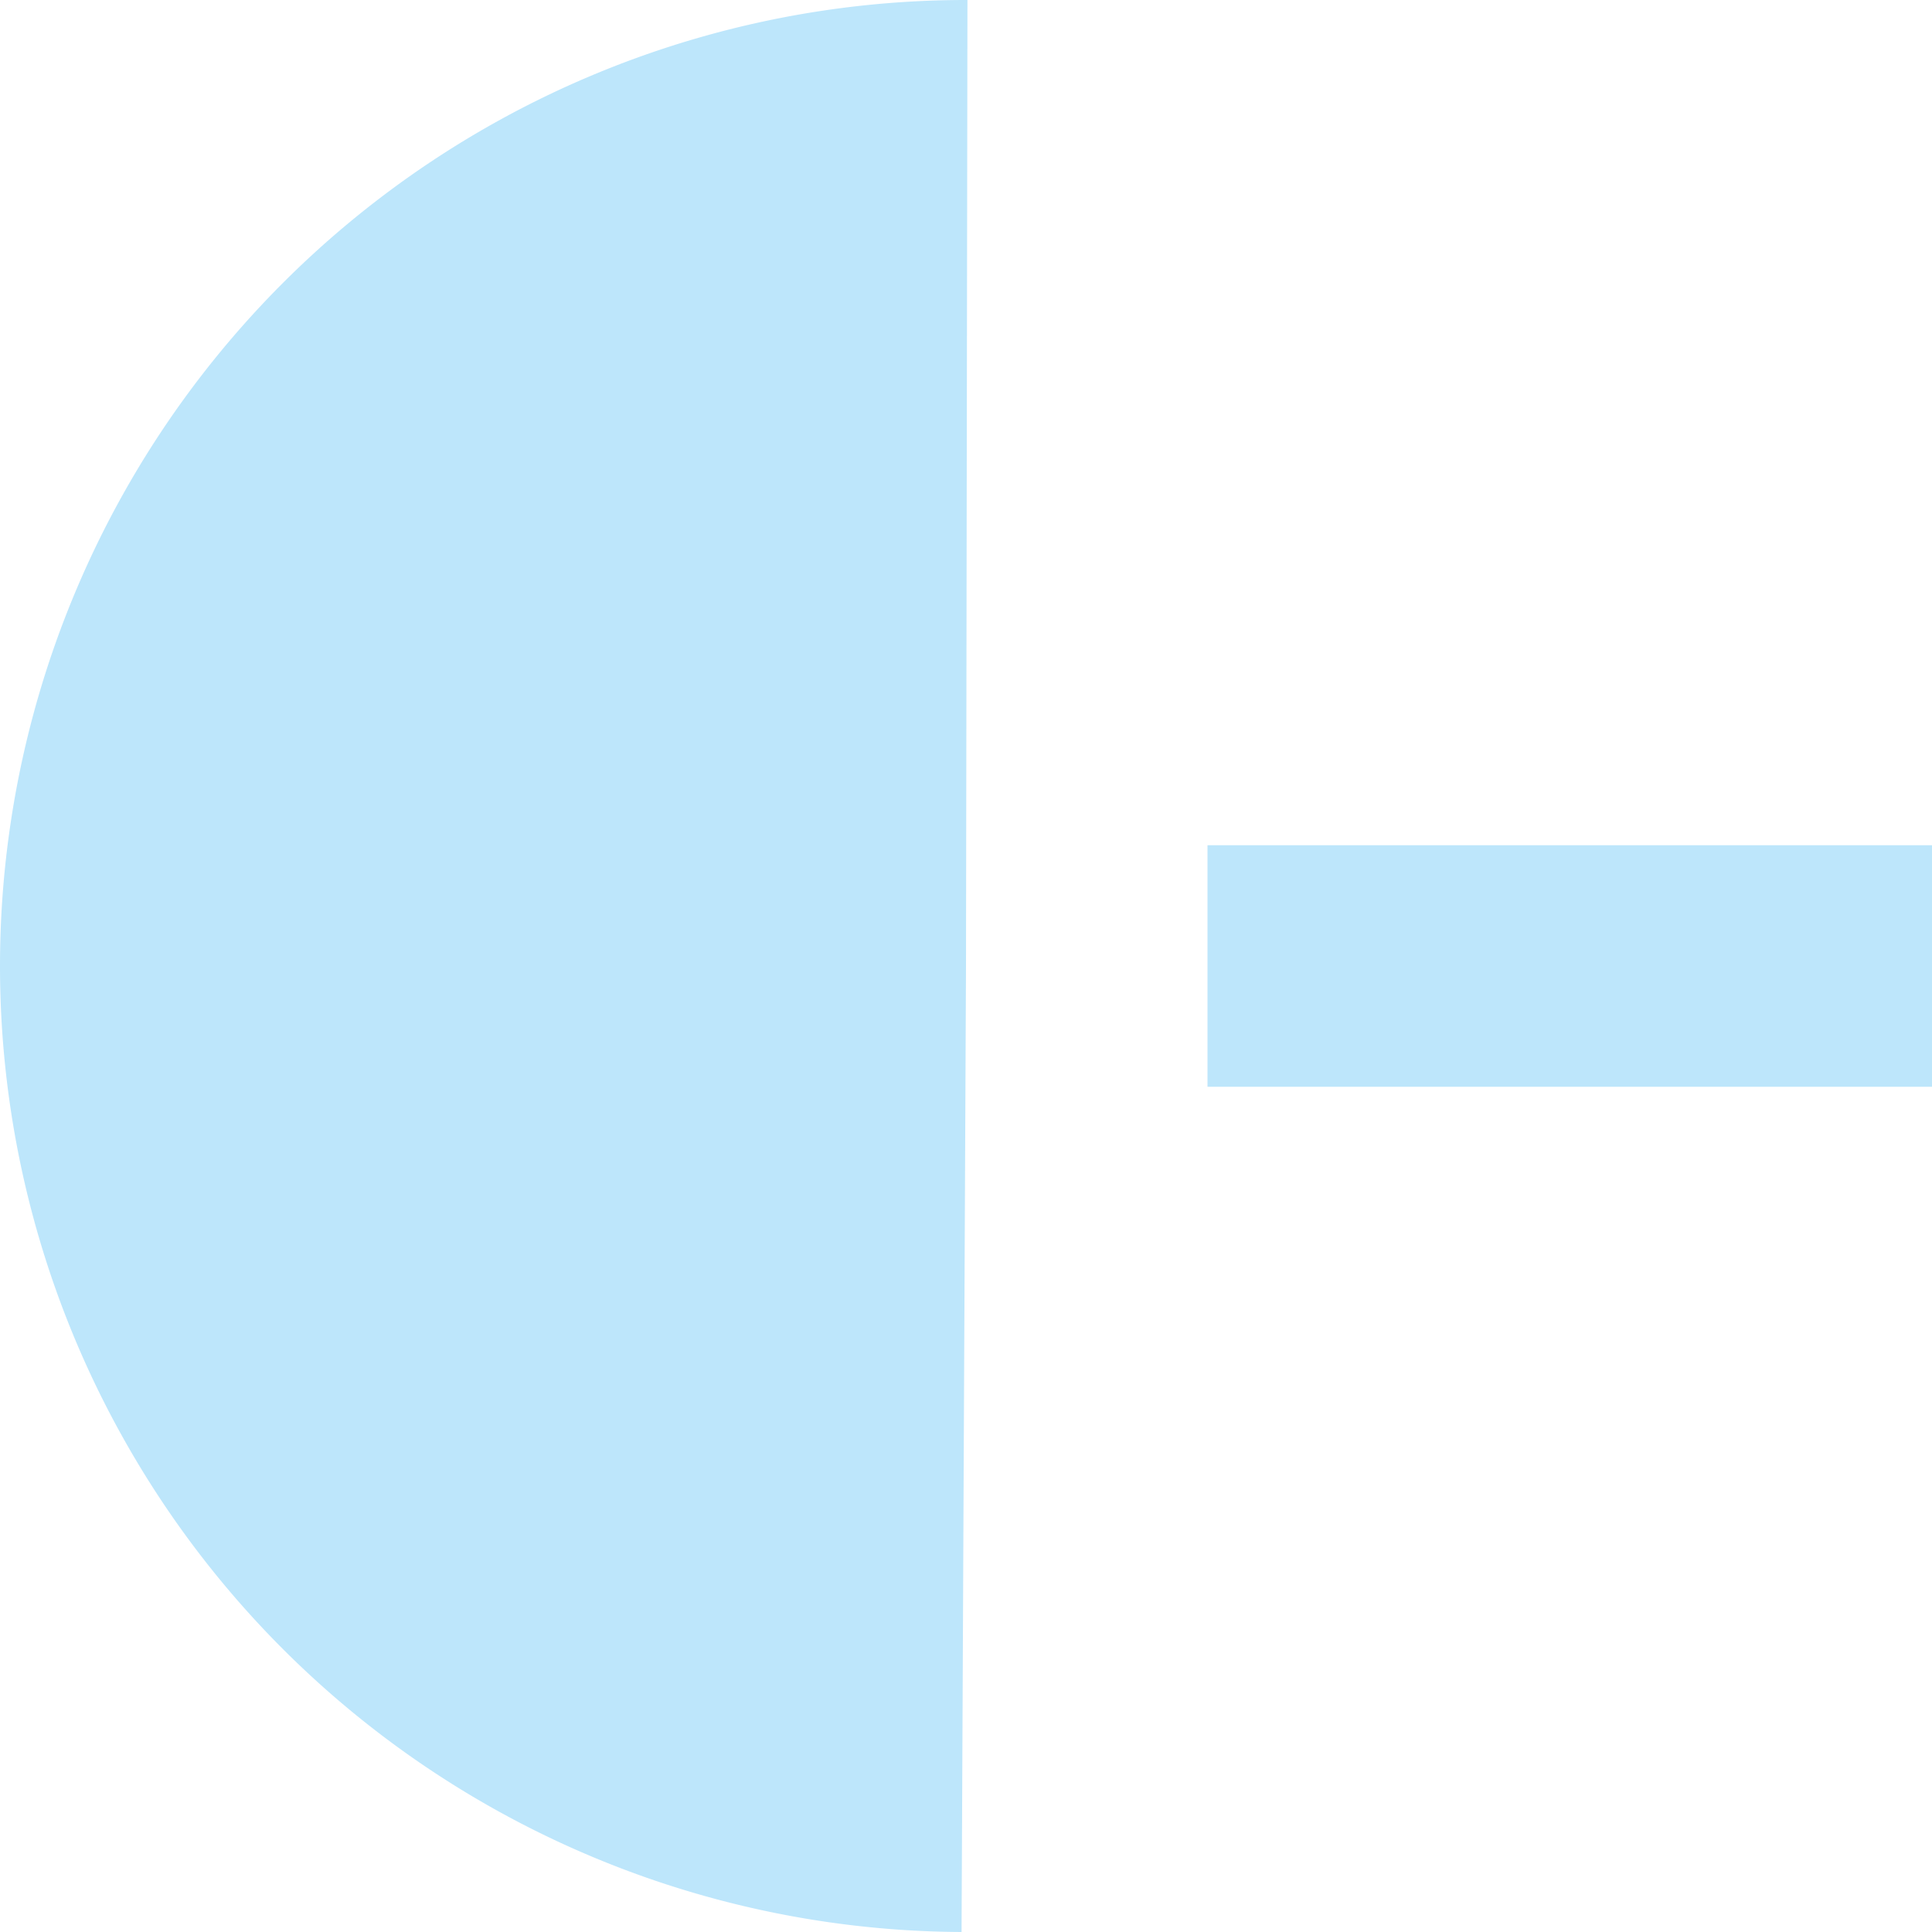 <?xml version="1.0" encoding="UTF-8" standalone="no"?>
<svg
   width="20"
   height="20"
   version="1.1"
   id="svg4"
   sodipodi:docname="audio-volume-muted-symbolic.svg"
   inkscape:version="0.92.4 (5da689c313, 2019-01-14)"
   xmlns:inkscape="http://www.inkscape.org/namespaces/inkscape"
   xmlns:sodipodi="http://sodipodi.sourceforge.net/DTD/sodipodi-0.dtd"
   xmlns="http://www.w3.org/2000/svg"
   xmlns:svg="http://www.w3.org/2000/svg"
   xmlns:rdf="http://www.w3.org/1999/02/22-rdf-syntax-ns#"
   xmlns:cc="http://creativecommons.org/ns#"
   xmlns:dc="http://purl.org/dc/elements/1.1/">
  <defs
     id="defs8" />
  <sodipodi:namedview
     pagecolor="#ffffff"
     bordercolor="#666666"
     borderopacity="1"
     objecttolerance="10"
     gridtolerance="10"
     guidetolerance="10"
     inkscape:pageopacity="0"
     inkscape:pageshadow="2"
     inkscape:window-width="1087"
     inkscape:window-height="480"
     id="namedview6"
     showgrid="false"
     inkscape:zoom="9.8333333"
     inkscape:cx="1.0677966"
     inkscape:cy="12"
     inkscape:window-x="0"
     inkscape:window-y="25"
     inkscape:window-maximized="0"
     inkscape:current-layer="svg4"
     inkscape:showpageshadow="0"
     inkscape:pagecheckerboard="0"
     inkscape:deskcolor="#d1d1d1" />
  <path
     style="color:#4d4d4d;overflow:visible;isolation:auto;mix-blend-mode:normal;fill:#bde6fb;fill-opacity:1"
     d="M 10.015,1.1324883e-5 A 10,10 0 0 0 4.8398972e-5,9.969 10,10 0 0 0 9.954,20 l 0.046,-10 z M 12.5,8.75 v 2.5 h 7.5 V 8.75 Z"
     overflow="visible"
     id="path2"
     inkscape:connector-curvature="0" />
</svg>
